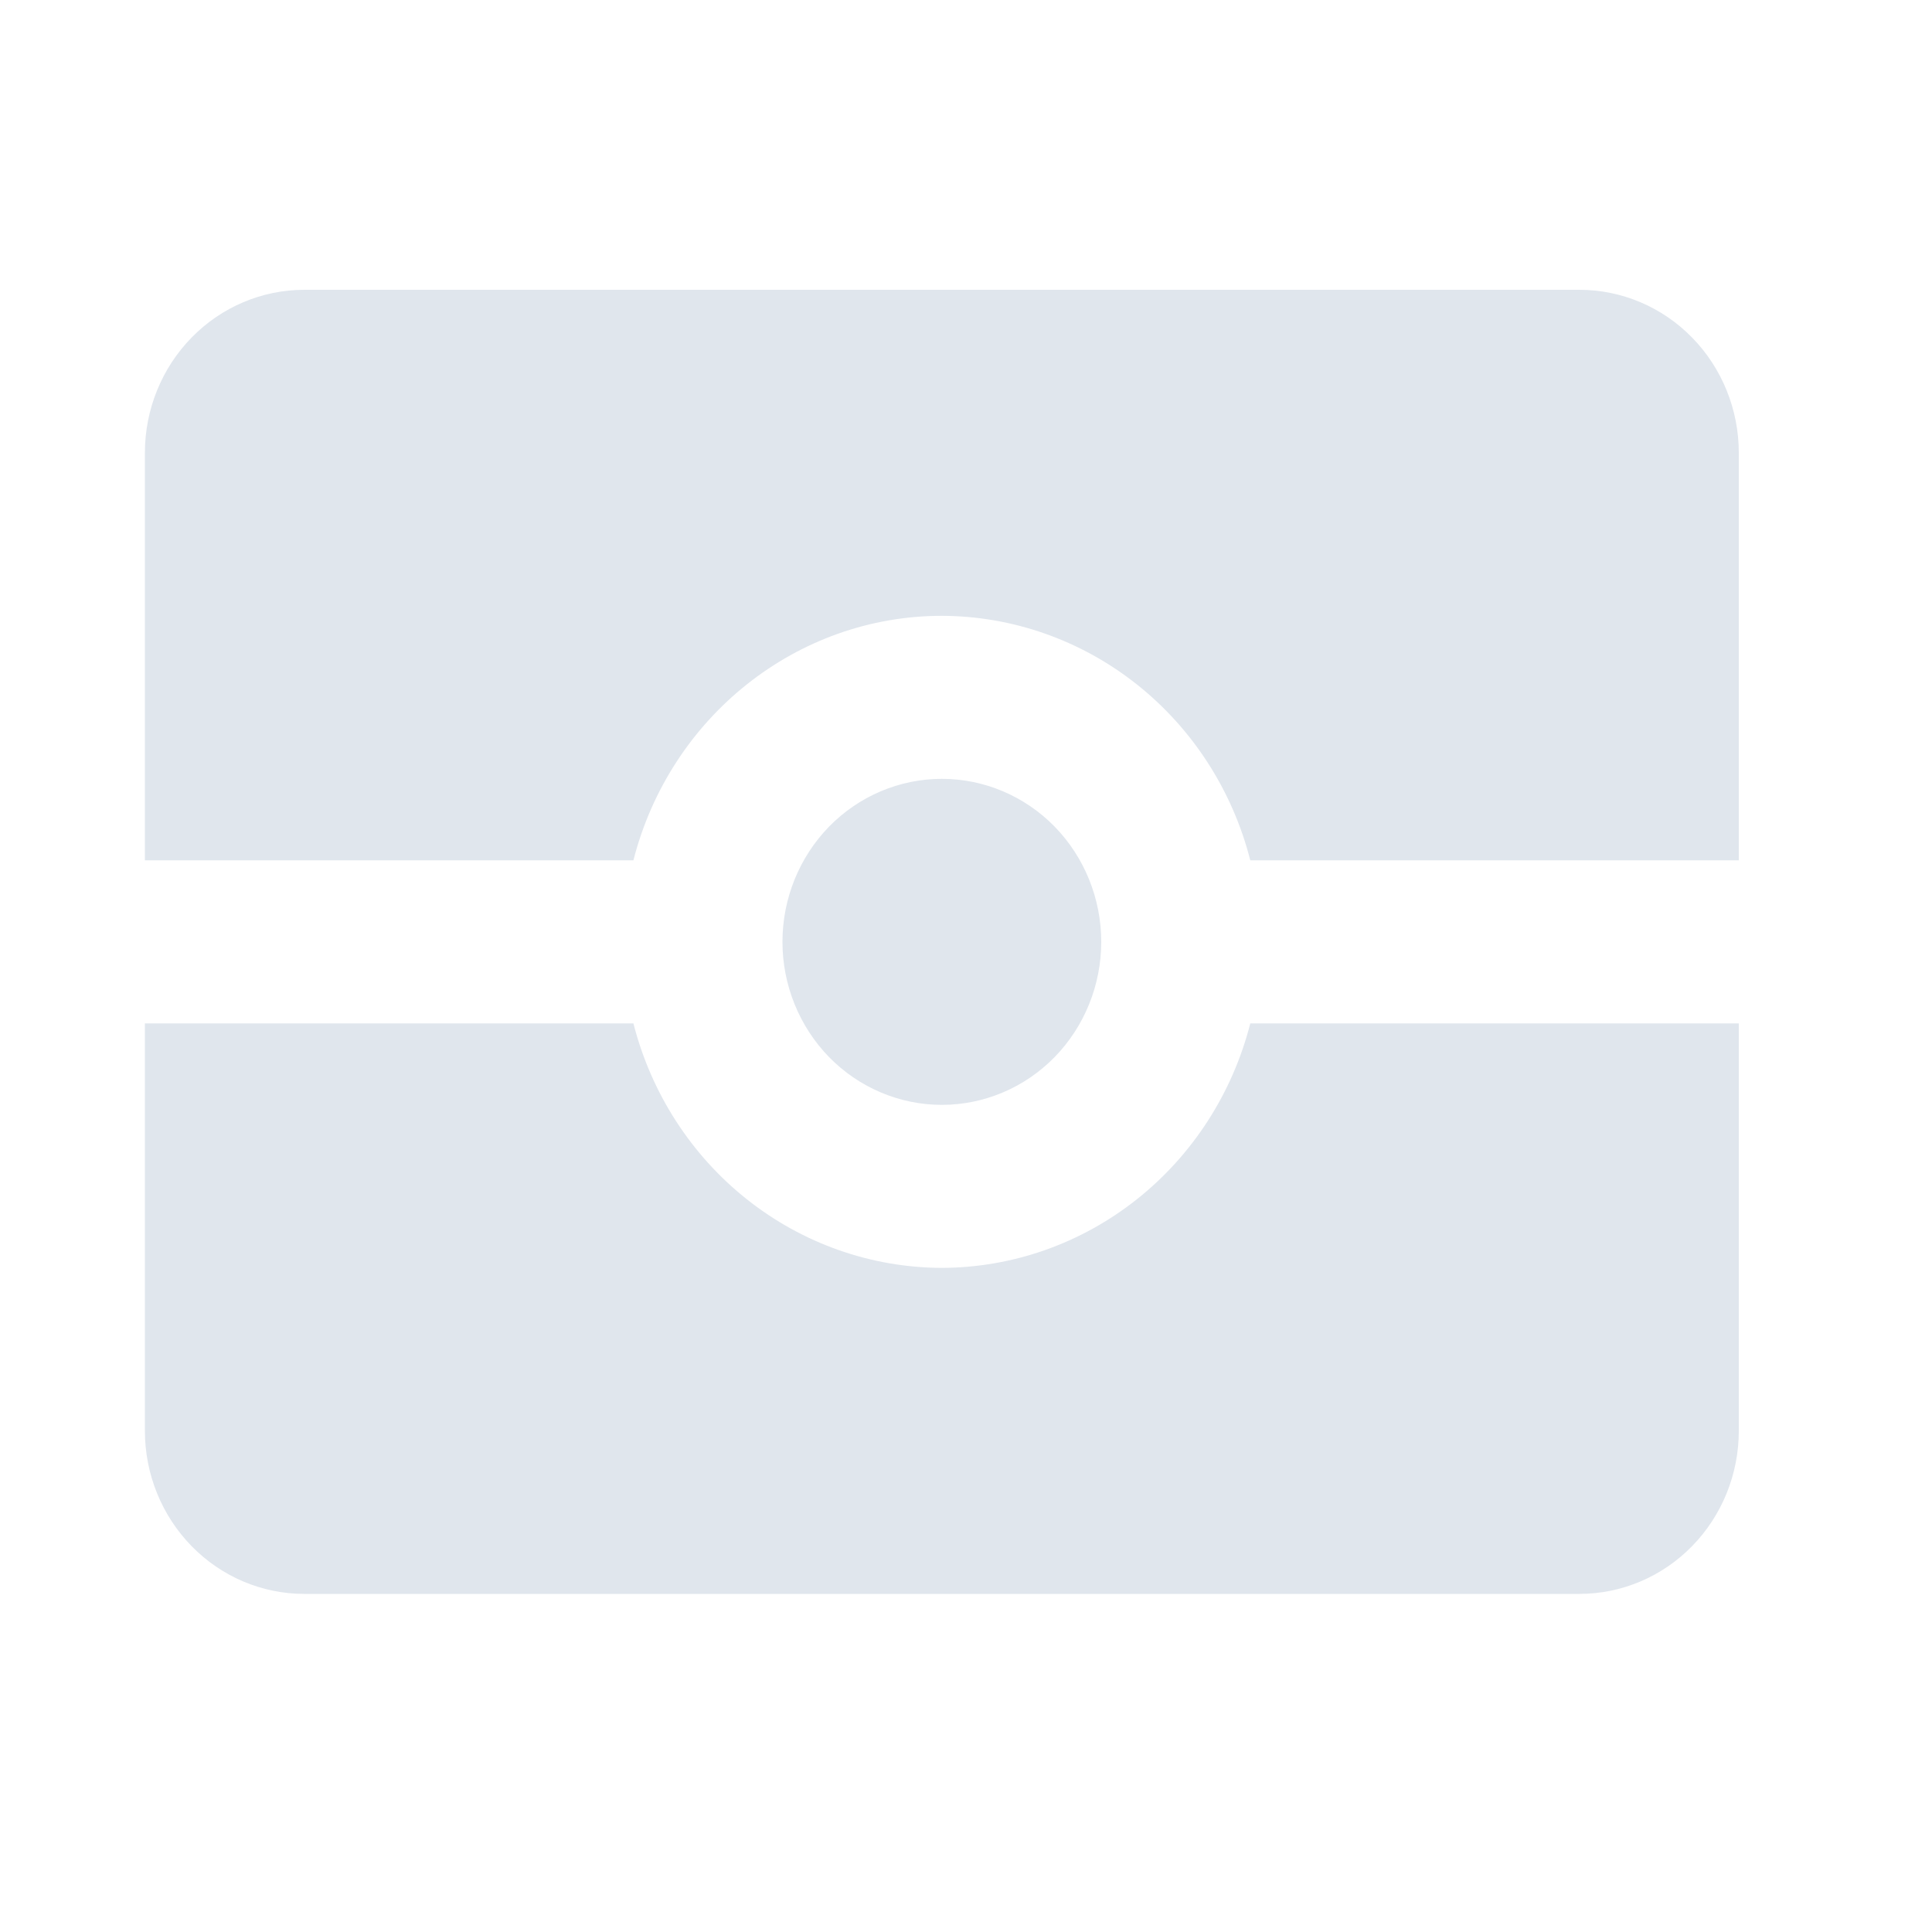 <svg width="40" height="40" viewBox="0 0 40 40" fill="none" xmlns="http://www.w3.org/2000/svg">
<path d="M6.3 6C5.425 6 4.585 6.356 3.967 6.989C3.348 7.621 3 8.48 3 9.375V17.812H13.114C13.873 14.842 16.497 12.75 19.5 12.75C20.962 12.754 22.381 13.253 23.536 14.169C24.691 15.085 25.517 16.366 25.886 17.812H36V9.375C36 8.48 35.652 7.621 35.033 6.989C34.415 6.356 33.575 6 32.7 6H6.3ZM19.5 16.125C18.625 16.125 17.785 16.481 17.166 17.113C16.548 17.747 16.2 18.605 16.2 19.5C16.2 20.395 16.548 21.253 17.166 21.887C17.785 22.519 18.625 22.875 19.5 22.875C20.375 22.875 21.215 22.519 21.834 21.887C22.452 21.253 22.8 20.395 22.8 19.5C22.8 18.605 22.452 17.747 21.834 17.113C21.215 16.481 20.375 16.125 19.5 16.125ZM3 21.188V29.625C3 30.52 3.348 31.378 3.967 32.011C4.585 32.644 5.425 33 6.3 33H32.7C33.575 33 34.415 32.644 35.033 32.011C35.652 31.378 36 30.52 36 29.625V21.188H25.886C25.517 22.634 24.691 23.915 23.536 24.831C22.381 25.747 20.962 26.246 19.5 26.25C18.038 26.246 16.619 25.747 15.464 24.831C14.309 23.915 13.483 22.634 13.114 21.188H3Z" fill="#E0E6ED"/>
</svg>

